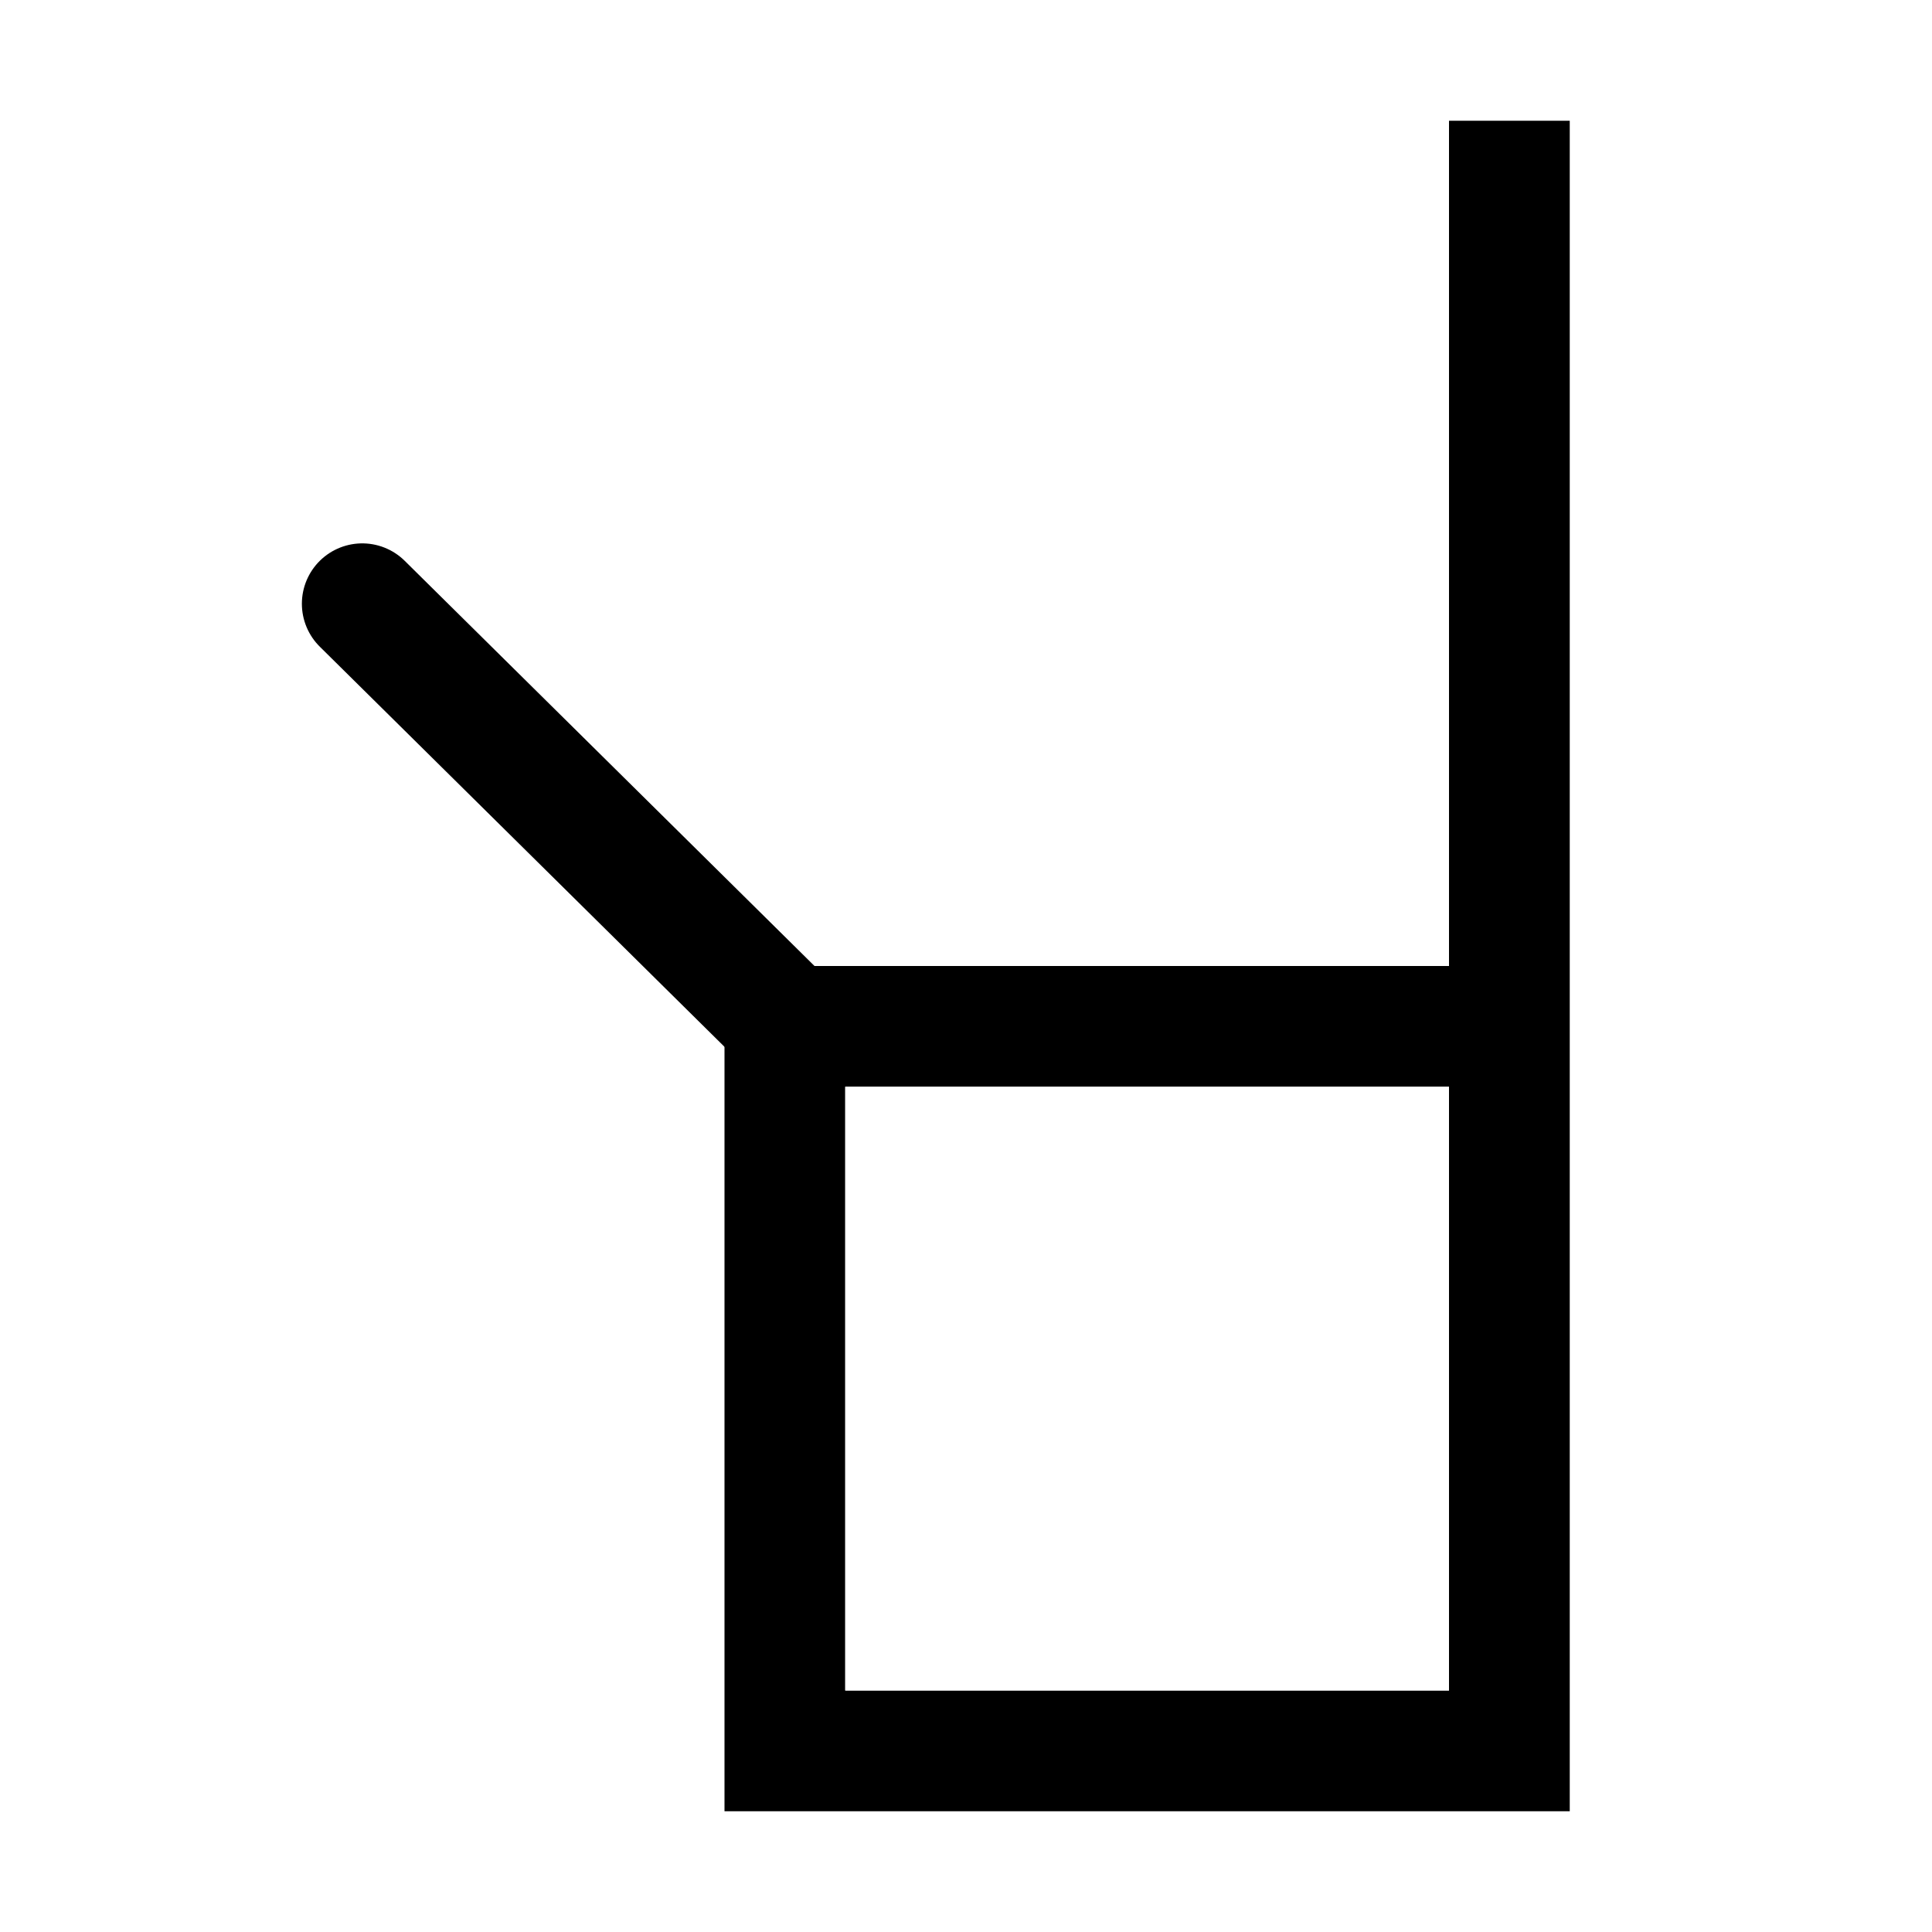 <svg height="16" viewBox="0 0 16 16" width="16" xmlns="http://www.w3.org/2000/svg"><path d="m0 0h16v16h-16z" fill="#fff"/><path d="m12.5 1v13.5h-6v-6h5.6" fill="none" stroke="#000"/><path d="m7 9h5v5h-5z" fill="#fff" stroke-dasharray=".65 1.3" stroke-linecap="square" stroke-linejoin="round" stroke-width=".65"/><path d="m6.55 8.51-3.55-3.51" fill="none" stroke="#000" stroke-linecap="round"/></svg>